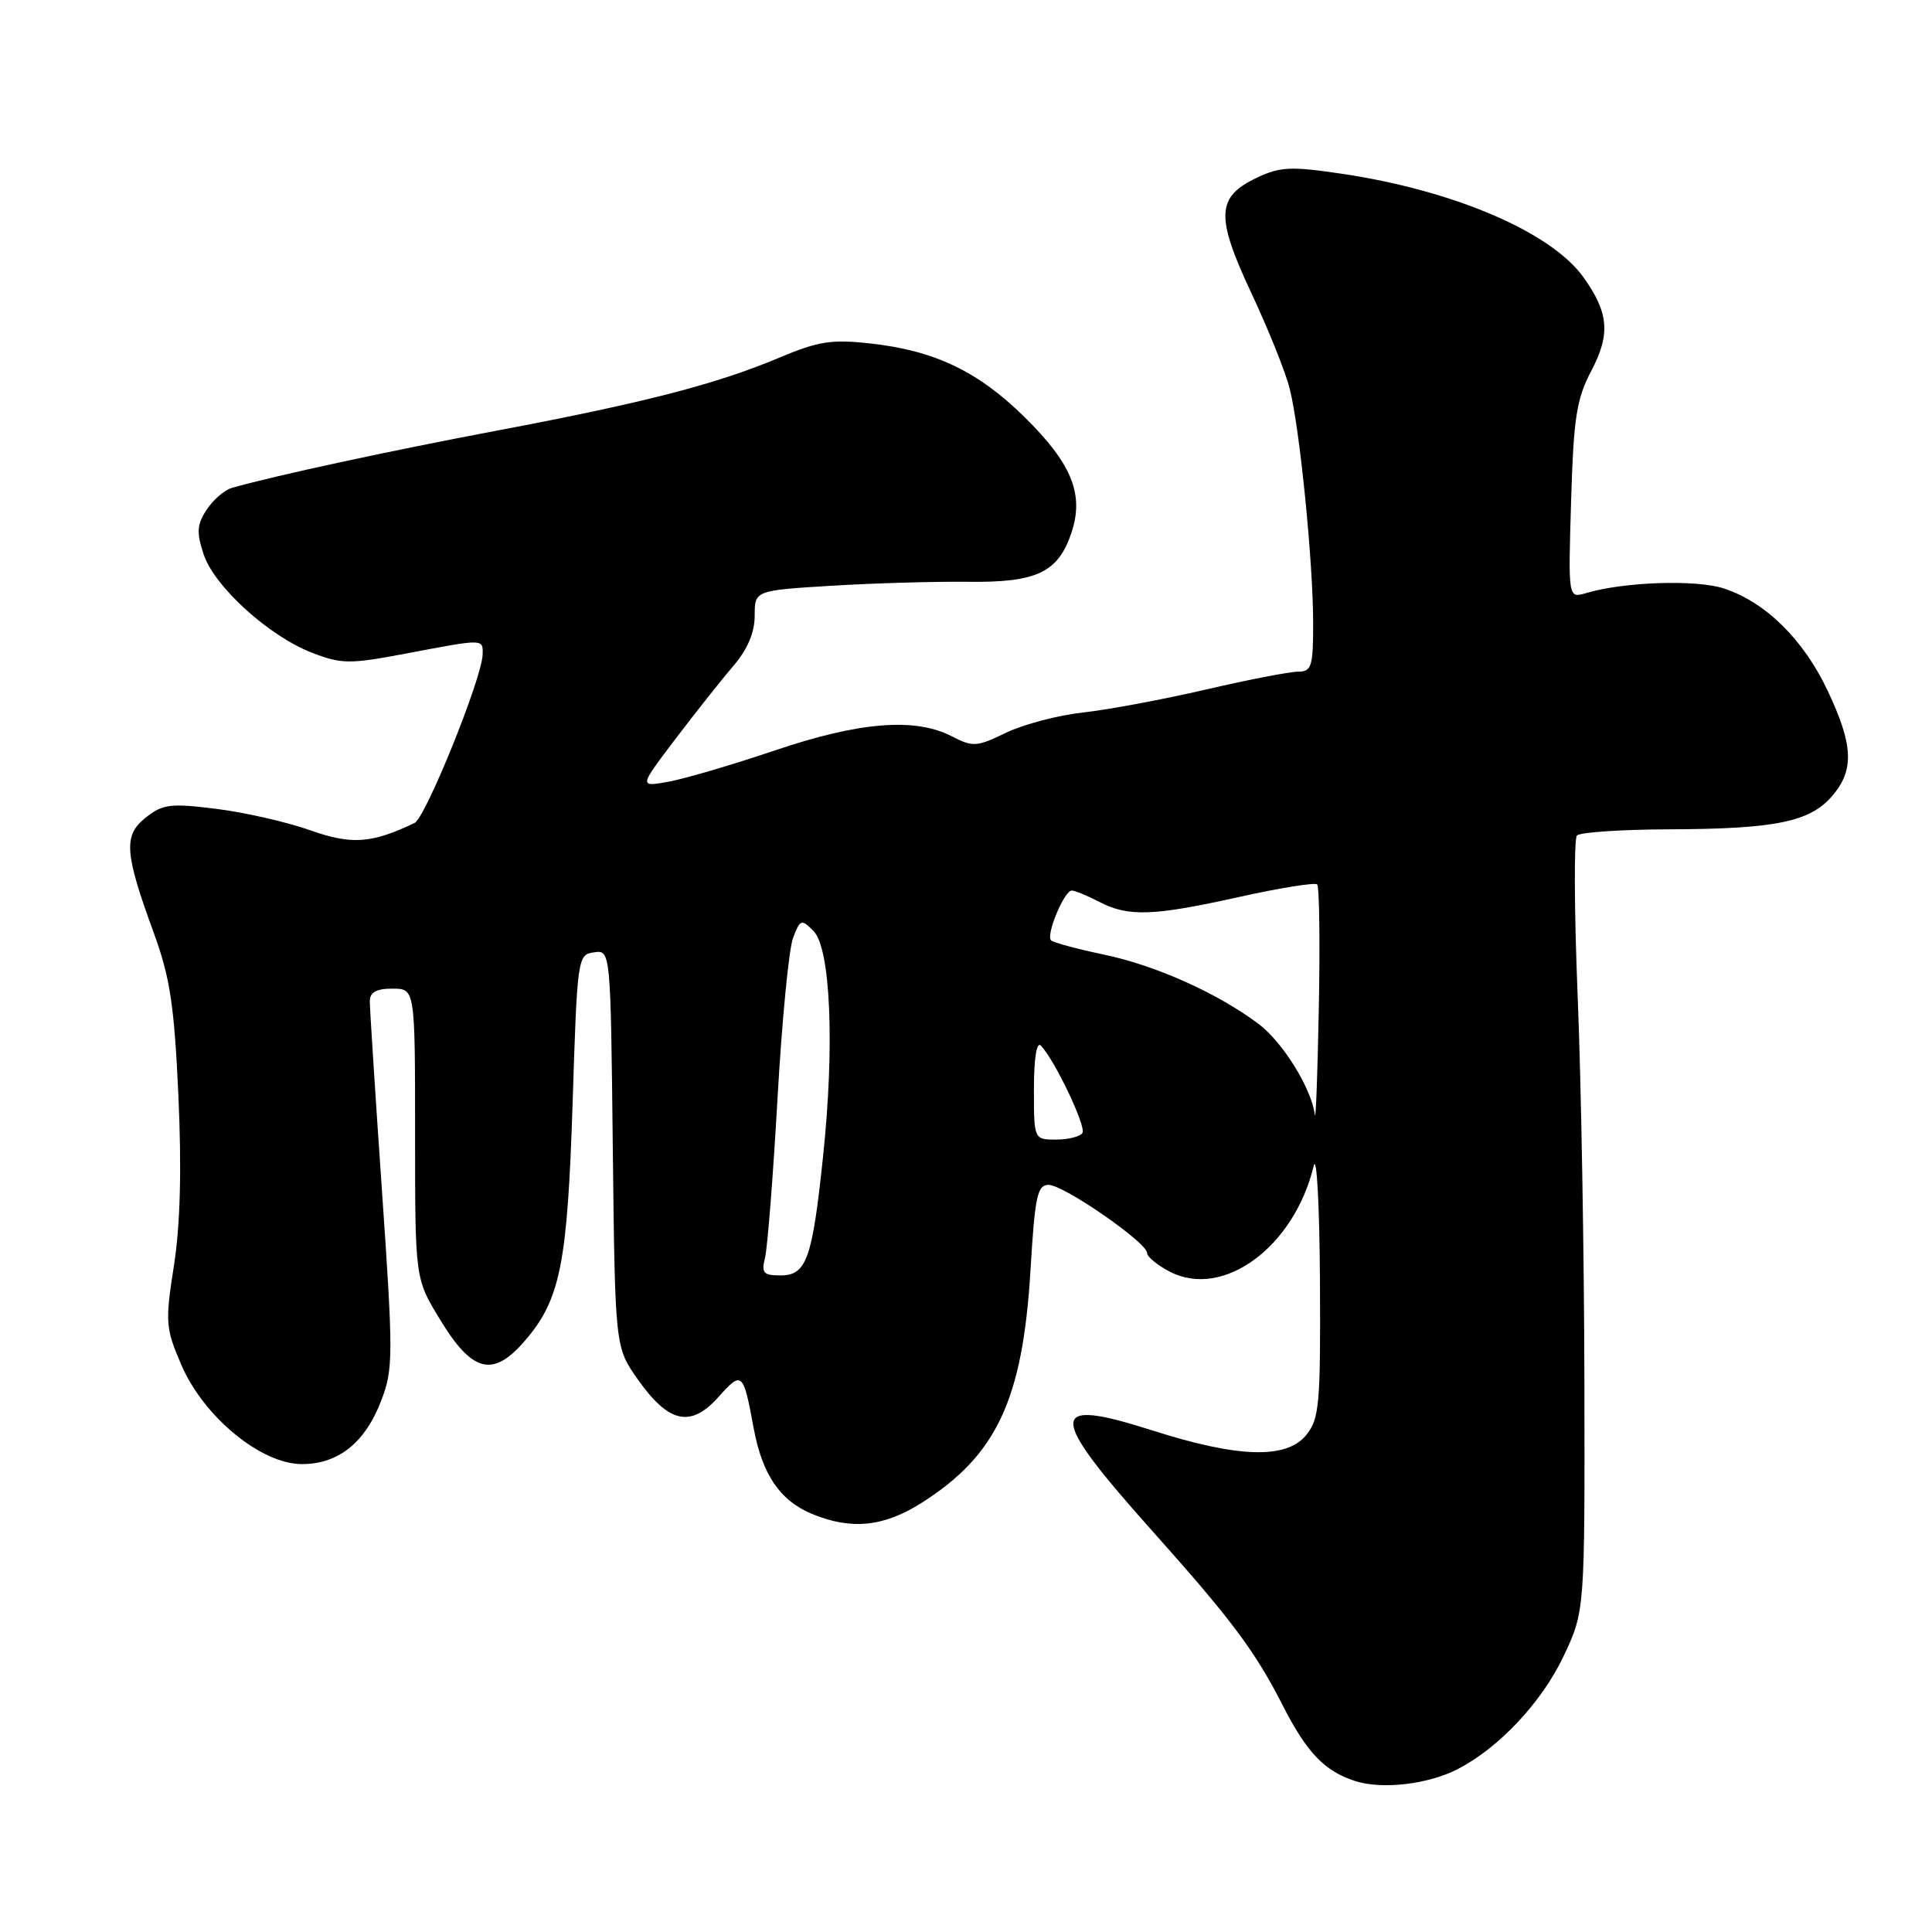 <?xml version="1.0" encoding="UTF-8" standalone="no"?>
<!DOCTYPE svg PUBLIC "-//W3C//DTD SVG 1.1//EN" "http://www.w3.org/Graphics/SVG/1.1/DTD/svg11.dtd" >
<svg xmlns="http://www.w3.org/2000/svg" xmlns:xlink="http://www.w3.org/1999/xlink" version="1.1" viewBox="0 0 256 256">
 <g >
 <path fill="currentColor"
d=" M 193.16 234.41 C 198.62 231.60 204.29 225.55 207.16 219.50 C 210.00 213.50 210.00 213.50 209.94 183.00 C 209.91 166.22 209.51 143.28 209.05 132.00 C 208.59 120.72 208.55 111.15 208.95 110.71 C 209.35 110.28 214.87 109.91 221.21 109.89 C 235.24 109.84 239.81 108.90 242.75 105.50 C 245.73 102.05 245.59 98.74 242.16 91.49 C 238.95 84.72 233.96 79.80 228.44 77.98 C 224.78 76.77 215.18 77.09 210.15 78.59 C 207.79 79.29 207.79 79.29 208.18 66.39 C 208.51 55.34 208.89 52.88 210.86 49.13 C 213.41 44.28 213.18 41.46 209.83 36.76 C 205.56 30.76 192.66 25.23 177.78 23.02 C 171.06 22.02 169.61 22.09 166.52 23.56 C 161.17 26.10 161.05 28.67 165.81 38.83 C 168.05 43.60 170.34 49.30 170.89 51.50 C 172.23 56.75 174.00 74.53 174.00 82.61 C 174.00 88.34 173.79 89.00 171.99 89.00 C 170.89 89.00 165.37 90.07 159.74 91.38 C 154.11 92.68 146.80 94.05 143.50 94.41 C 140.20 94.77 135.62 95.98 133.31 97.09 C 129.43 98.97 128.91 99.01 126.11 97.56 C 121.25 95.05 113.88 95.64 102.66 99.44 C 97.07 101.33 90.74 103.19 88.58 103.58 C 84.66 104.29 84.66 104.29 89.52 97.89 C 92.19 94.38 95.64 90.02 97.19 88.22 C 99.06 86.03 100.00 83.81 100.00 81.58 C 100.00 78.24 100.00 78.24 110.25 77.61 C 115.89 77.27 124.00 77.04 128.28 77.09 C 137.38 77.21 140.23 75.85 141.99 70.54 C 143.66 65.47 142.01 61.42 135.74 55.25 C 129.61 49.21 123.85 46.46 115.41 45.52 C 110.18 44.94 108.46 45.20 103.22 47.41 C 94.89 50.91 85.44 53.35 66.00 57.03 C 51.63 59.74 36.44 63.02 30.72 64.65 C 29.75 64.92 28.24 66.23 27.38 67.54 C 26.09 69.51 26.02 70.54 26.98 73.44 C 28.40 77.74 35.66 84.32 41.41 86.52 C 45.30 88.01 46.35 88.01 53.94 86.57 C 64.18 84.63 64.01 84.62 63.95 86.75 C 63.86 89.89 56.39 108.36 54.93 109.05 C 49.20 111.78 46.59 111.96 41.06 110.00 C 38.00 108.92 32.43 107.65 28.68 107.18 C 22.62 106.42 21.58 106.54 19.34 108.31 C 16.32 110.68 16.48 112.96 20.38 123.62 C 22.54 129.55 23.09 133.19 23.64 145.21 C 24.08 154.94 23.89 162.29 23.05 167.67 C 21.87 175.23 21.93 175.97 24.03 180.86 C 26.99 187.74 34.60 194.00 40.00 194.00 C 44.85 194.00 48.39 191.16 50.53 185.55 C 52.11 181.42 52.12 179.60 50.61 157.74 C 49.72 144.88 49.00 133.60 49.00 132.68 C 49.00 131.48 49.86 131.00 52.00 131.00 C 55.00 131.00 55.00 131.00 55.00 150.20 C 55.00 169.40 55.00 169.40 58.24 174.74 C 62.56 181.88 65.29 182.59 69.53 177.68 C 74.25 172.22 75.19 167.53 75.88 146.00 C 76.49 126.88 76.54 126.49 78.70 126.19 C 80.91 125.87 80.91 125.87 81.20 152.19 C 81.50 178.50 81.50 178.50 84.50 182.76 C 88.60 188.58 91.52 189.23 95.19 185.12 C 98.32 181.61 98.49 181.76 99.86 189.22 C 100.99 195.35 103.34 198.83 107.55 200.58 C 112.74 202.76 117.09 202.33 122.11 199.14 C 132.08 192.82 135.52 185.46 136.55 168.25 C 137.13 158.52 137.45 157.00 138.95 157.00 C 140.94 157.00 152.00 164.65 152.00 166.03 C 152.00 166.53 153.36 167.65 155.02 168.51 C 162.07 172.16 171.48 165.24 174.07 154.50 C 174.47 152.85 174.84 159.66 174.90 169.64 C 174.99 186.10 174.82 188.00 173.09 190.14 C 170.47 193.37 164.10 193.18 152.69 189.54 C 138.70 185.07 138.72 187.24 152.81 203.00 C 163.15 214.57 166.36 218.86 169.98 226.00 C 173.17 232.26 175.55 234.73 179.64 236.02 C 183.21 237.14 189.29 236.42 193.16 234.41 Z  M 101.37 166.66 C 101.69 165.37 102.44 155.90 103.02 145.62 C 103.60 135.33 104.53 125.73 105.08 124.29 C 106.03 121.80 106.18 121.75 107.79 123.36 C 110.05 125.62 110.61 138.49 109.07 153.14 C 107.64 166.84 106.87 169.00 103.42 169.00 C 101.15 169.00 100.87 168.67 101.37 166.66 Z  M 137.00 144.30 C 137.00 140.22 137.36 137.97 137.92 138.55 C 139.76 140.46 143.95 149.27 143.43 150.12 C 143.13 150.60 141.56 151.00 139.94 151.00 C 137.00 151.00 137.00 151.00 137.00 144.30 Z  M 174.22 147.71 C 173.79 144.24 169.98 138.09 166.76 135.67 C 161.34 131.60 153.13 127.92 146.28 126.49 C 142.72 125.74 139.56 124.89 139.27 124.60 C 138.56 123.90 141.02 118.00 142.01 118.00 C 142.43 118.00 144.06 118.67 145.64 119.49 C 149.50 121.51 152.78 121.39 164.25 118.84 C 169.61 117.65 174.24 116.91 174.53 117.19 C 174.82 117.48 174.92 124.87 174.75 133.61 C 174.58 142.35 174.35 148.69 174.22 147.71 Z "/>
</g>
</svg>
